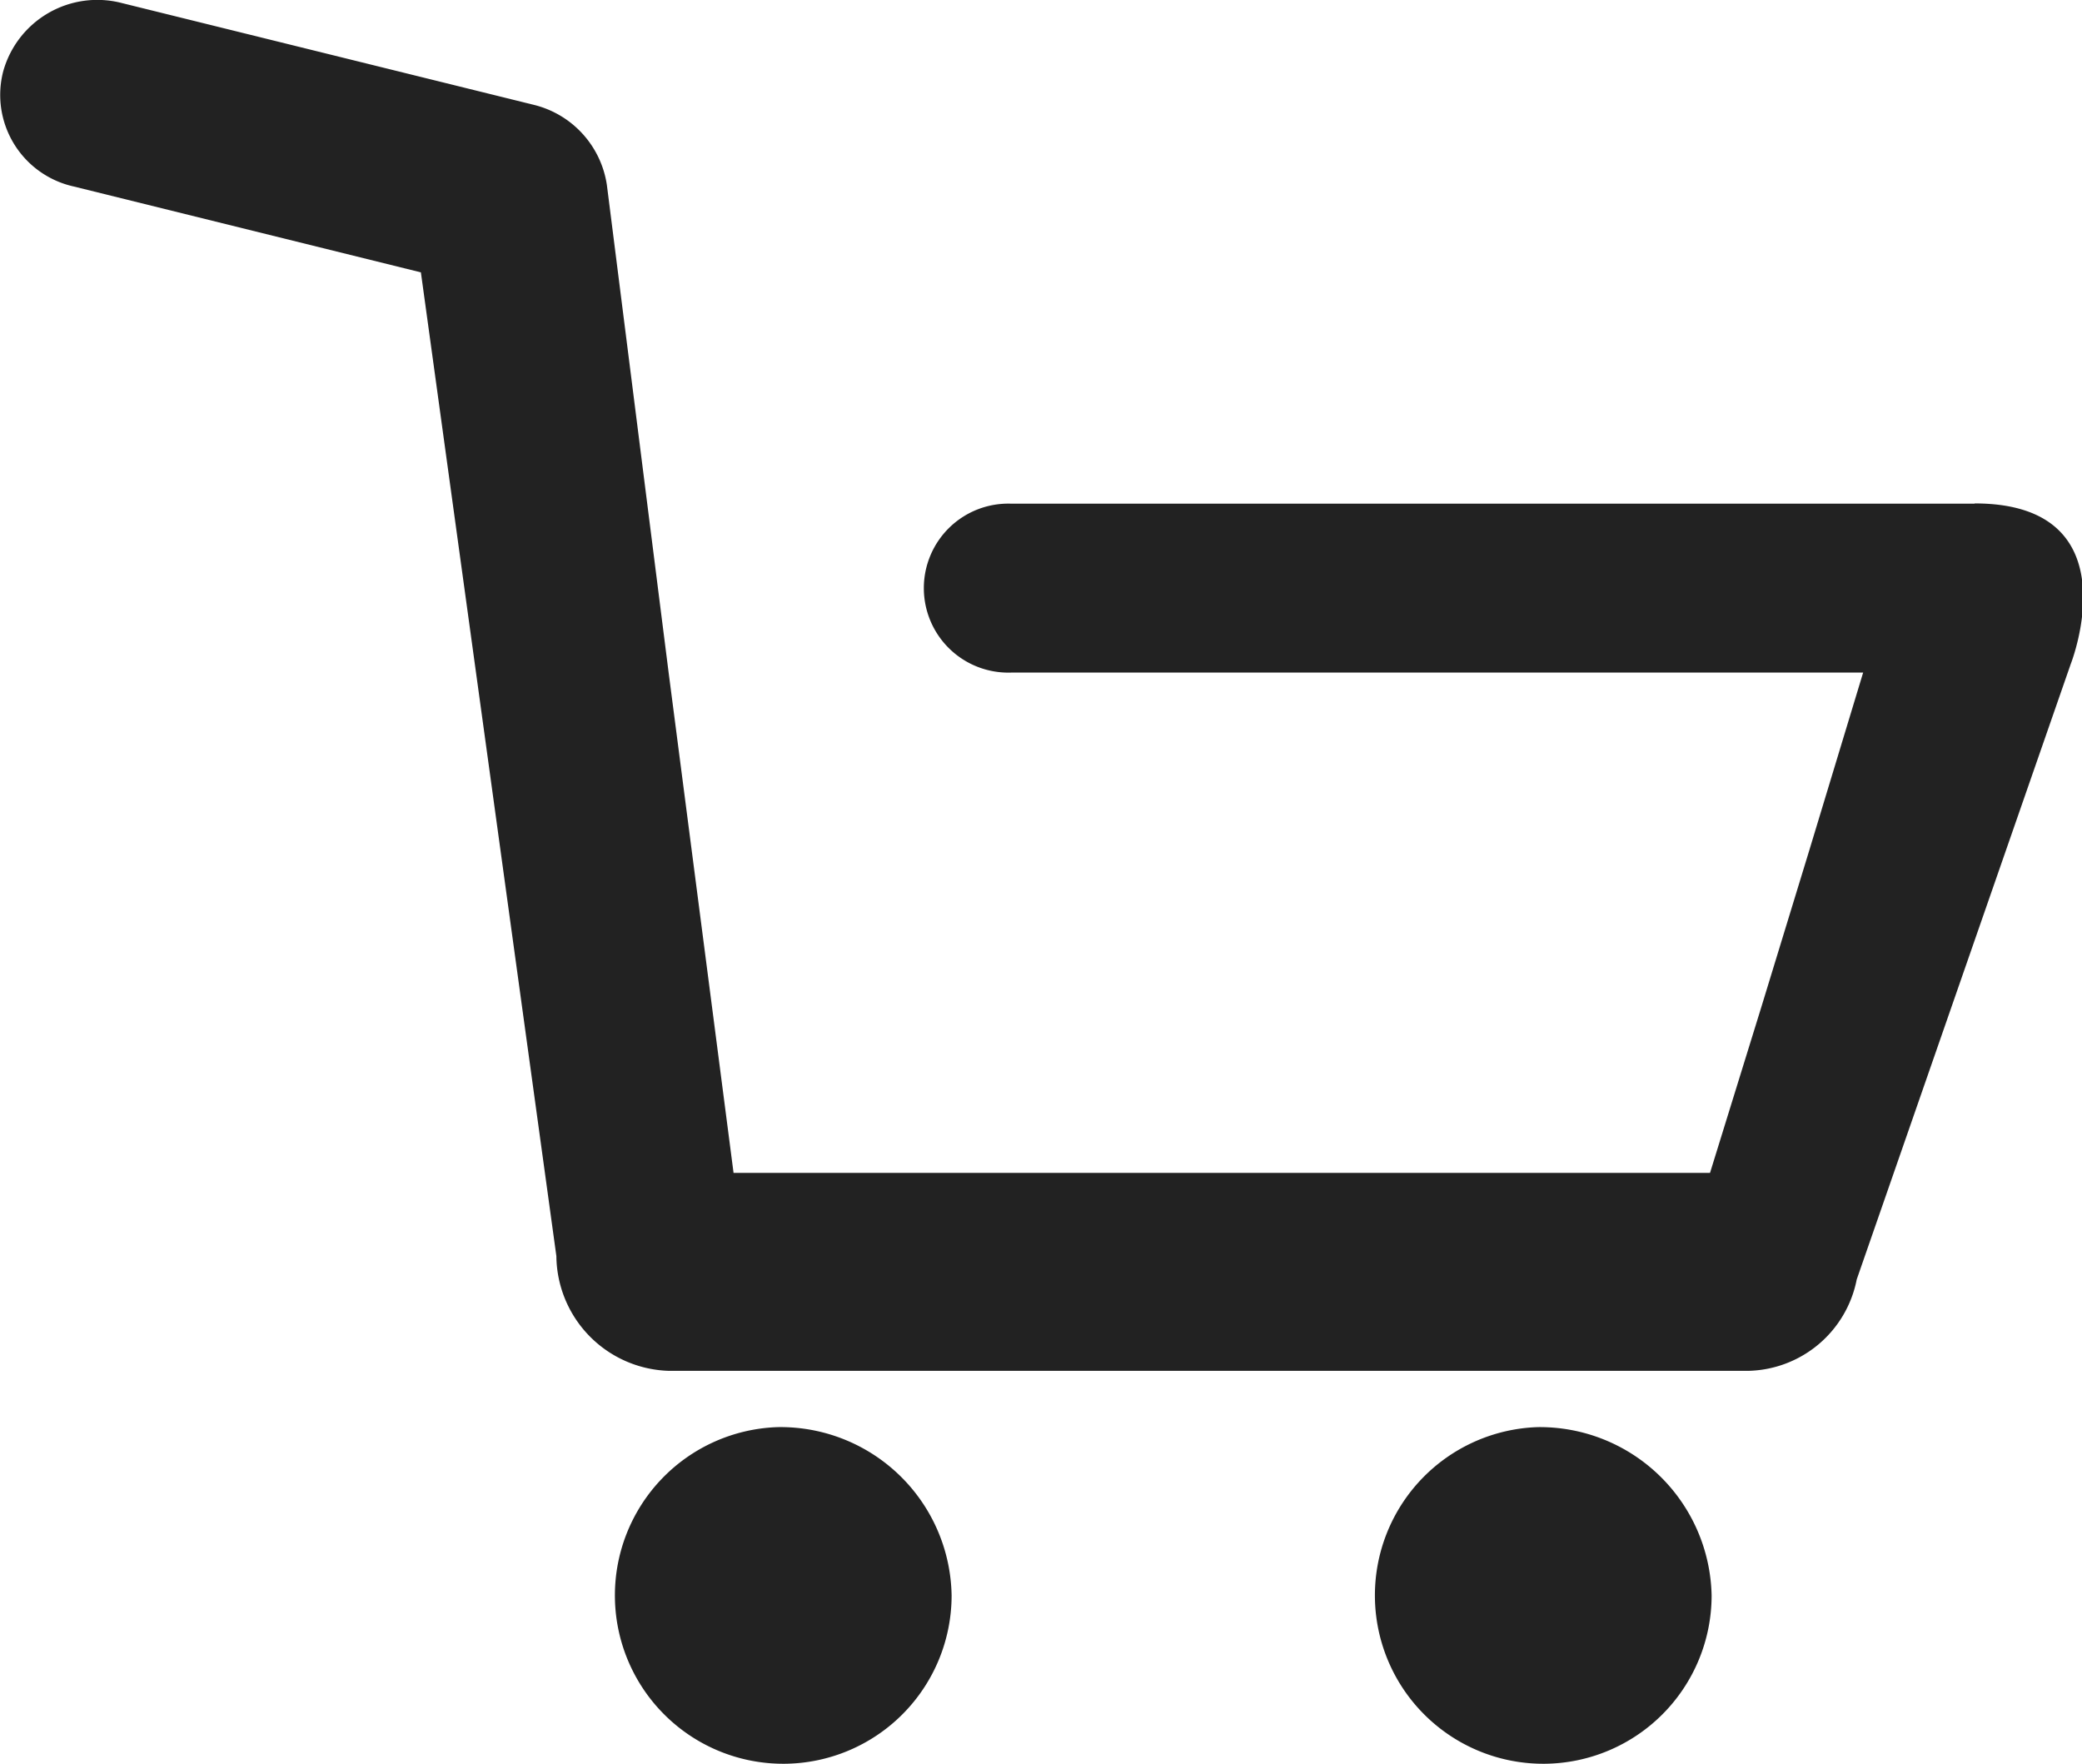 <svg xmlns="http://www.w3.org/2000/svg" width="25.97" height="22" viewBox="0 0 25.97 22">
  <defs>
    <style>
      .cls-1 {
        fill: #222;
        fill-rule: evenodd;
      }
    </style>
  </defs>
  <path id="cart" class="cls-1" d="M1023.7,51.8a2.1,2.1,0,1,0,2.17,2.1A2.135,2.135,0,0,0,1023.7,51.8Zm9.48,0a2.1,2.1,0,1,0,2.17,2.1A2.144,2.144,0,0,0,1033.18,51.8Zm5.45-11.518h-12.02a1.054,1.054,0,1,0,0,2.107h10.63l-0.67,2.211-0.6,1.961-0.64,2.068h-12.18l-0.81-6.241-0.77-6.08a1.213,1.213,0,0,0-.91-1l-5.14-1.27a1.218,1.218,0,0,0-1.48.852,1.17,1.17,0,0,0,.88,1.436l4.33,1.071,1.69,12.27a1.446,1.446,0,0,0,1.4,1.431h13.47a1.41,1.41,0,0,0,1.35-1.14l2.67-7.677S1040.62,40.279,1038.63,40.279Z" transform="translate(-1014 -34)"/>
</svg>
